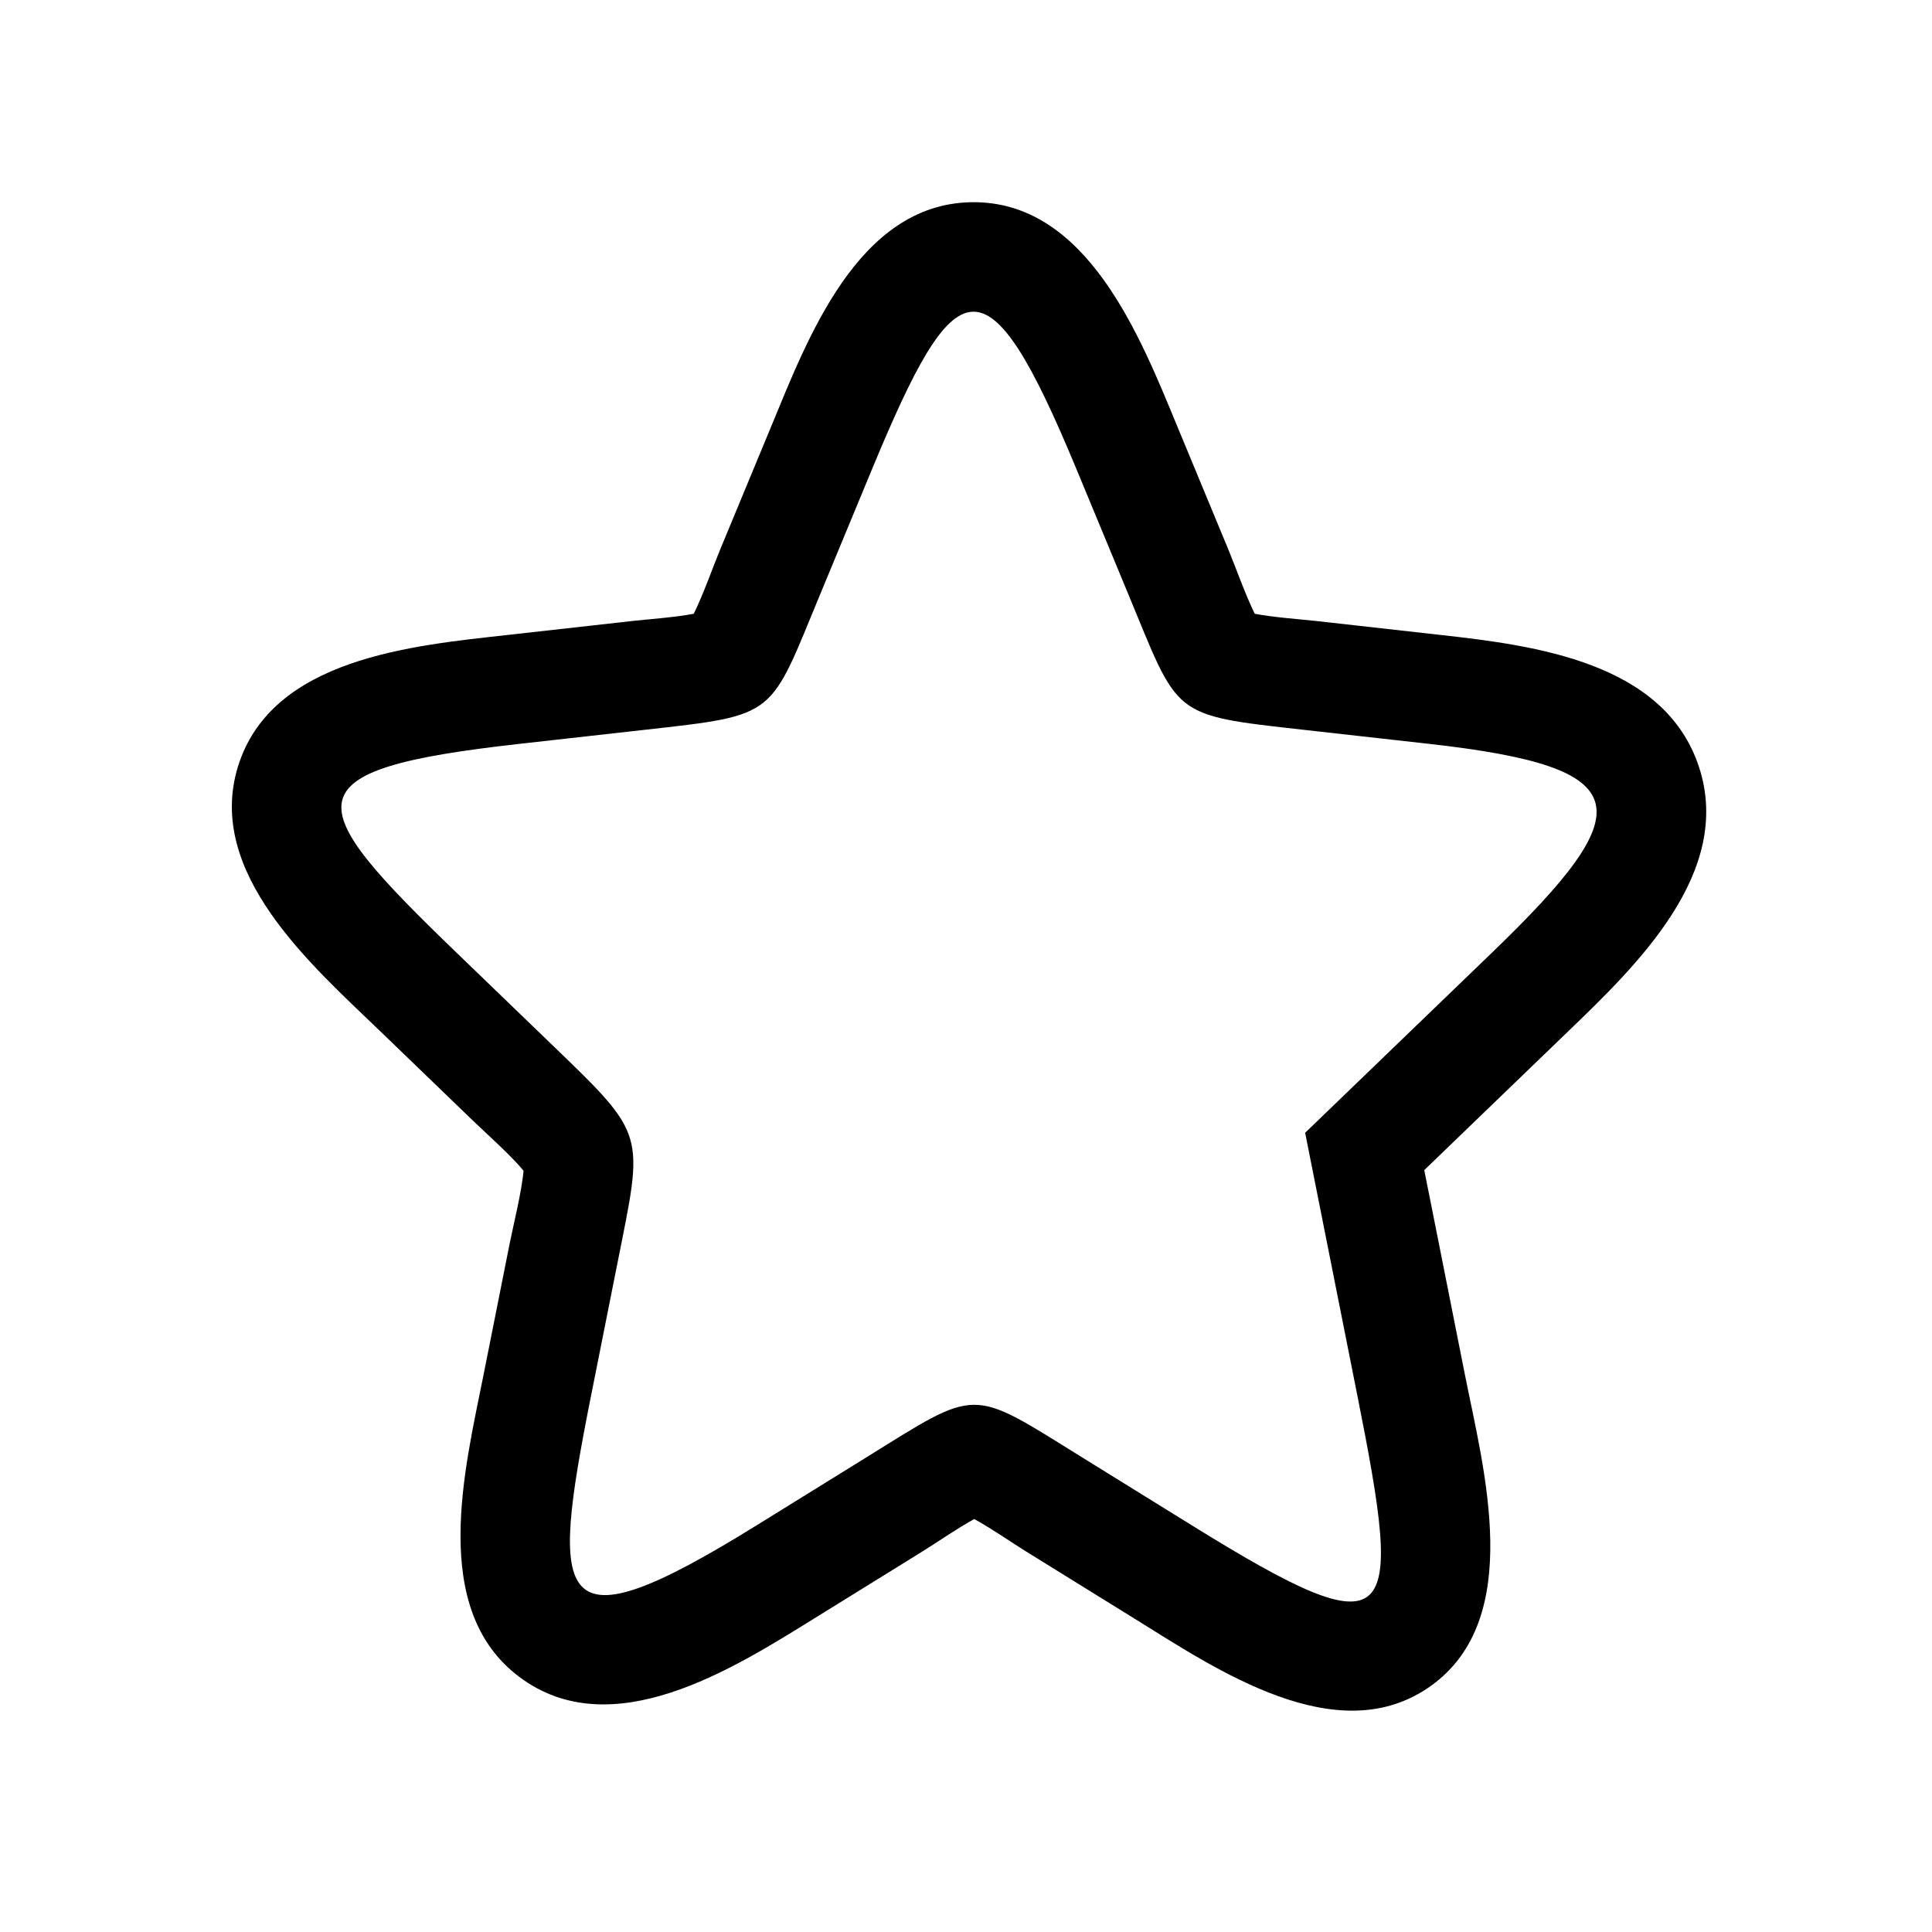 <?xml version="1.0" encoding="utf-8"?>
<!DOCTYPE svg PUBLIC "-//W3C//DTD SVG 1.1//EN" "http://www.w3.org/Graphics/SVG/1.1/DTD/svg11.dtd">
<svg version="1.1" id="Layer_1" xmlns="http://www.w3.org/2000/svg" xmlns:xlink="http://www.w3.org/1999/xlink" x="0px" y="0px"
	 width="100px" height="100px" viewBox="0 0 100 100" enable-background="new 0 0 100 100" xml:space="preserve">
<g>
	<path fill-rule="evenodd" clip-rule="evenodd"  d="M50.427,78.624c-0.889,0.489-2.001,1.257-2.656,1.663
		c-1.88,1.162-3.759,2.328-5.637,3.491c-4.207,2.607-10.483,6.601-15.258,3.016c-4.676-3.511-2.814-10.774-1.853-15.609
		c0.453-2.276,0.906-4.553,1.359-6.828c0.169-0.854,0.626-2.69,0.716-3.761c-0.649-0.794-1.988-1.982-2.58-2.554
		c-1.612-1.556-3.227-3.112-4.84-4.668c-3.525-3.399-9.066-8.193-7.359-13.704c1.738-5.61,9.041-6.255,13.933-6.802
		c2.162-0.243,4.321-0.486,6.48-0.726c0.754-0.084,2.196-0.185,3.176-0.373c0.484-0.974,1.019-2.485,1.345-3.27
		c0.881-2.128,1.763-4.256,2.646-6.383c1.883-4.541,4.482-11.544,10.367-11.649c6.024-0.107,8.784,7.05,10.69,11.648
		c0.883,2.128,1.766,4.255,2.646,6.383c0.326,0.786,0.861,2.297,1.344,3.271c0.98,0.188,2.42,0.289,3.172,0.373
		c2.162,0.241,4.322,0.484,6.484,0.727c4.842,0.542,11.563,1.406,13.34,6.837c1.783,5.457-3.234,10.264-6.766,13.67
		c-1.613,1.555-3.229,3.111-4.844,4.669c-0.871,0.84-1.742,1.68-2.613,2.521c0.25,1.264,0.502,2.528,0.756,3.793
		c0.449,2.274,0.902,4.552,1.355,6.827c0.971,4.884,3.096,12.578-1.754,16.066c-4.834,3.475-11.17-0.879-15.355-3.472
		c-1.879-1.164-3.758-2.33-5.641-3.494C52.428,79.88,51.315,79.113,50.427,78.624L50.427,78.624z M45.135,24.287
		c-0.882,2.127-1.764,4.255-2.645,6.382c-2.686,6.469-2.178,6.328-9.127,7.107c-2.16,0.24-4.32,0.483-6.479,0.726
		c-12.041,1.348-11.359,2.994-3.271,10.792c1.614,1.556,3.229,3.112,4.842,4.67c5.072,4.891,4.862,4.579,3.487,11.499
		c-0.453,2.276-0.906,4.553-1.359,6.828c-2.147,10.806-1.943,13.182,8.564,6.669c1.879-1.163,3.759-2.33,5.64-3.493
		c5.926-3.673,5.352-3.673,11.278,0c1.879,1.163,3.76,2.33,5.639,3.493c10.652,6.601,10.932,5.234,8.564-6.669
		c-0.453-2.276-0.904-4.552-1.357-6.828s-0.906-4.554-1.357-6.831c1.613-1.556,3.229-3.111,4.842-4.668
		c1.615-1.558,3.23-3.114,4.844-4.67c7.697-7.422,7.641-9.57-3.27-10.792c-2.16-0.242-4.32-0.485-6.48-0.726
		c-6.947-0.779-6.441-0.638-9.125-7.107c-0.881-2.127-1.766-4.255-2.646-6.382C51.056,13.039,49.484,13.8,45.135,24.287
		L45.135,24.287z"/>
</g>
</svg>
